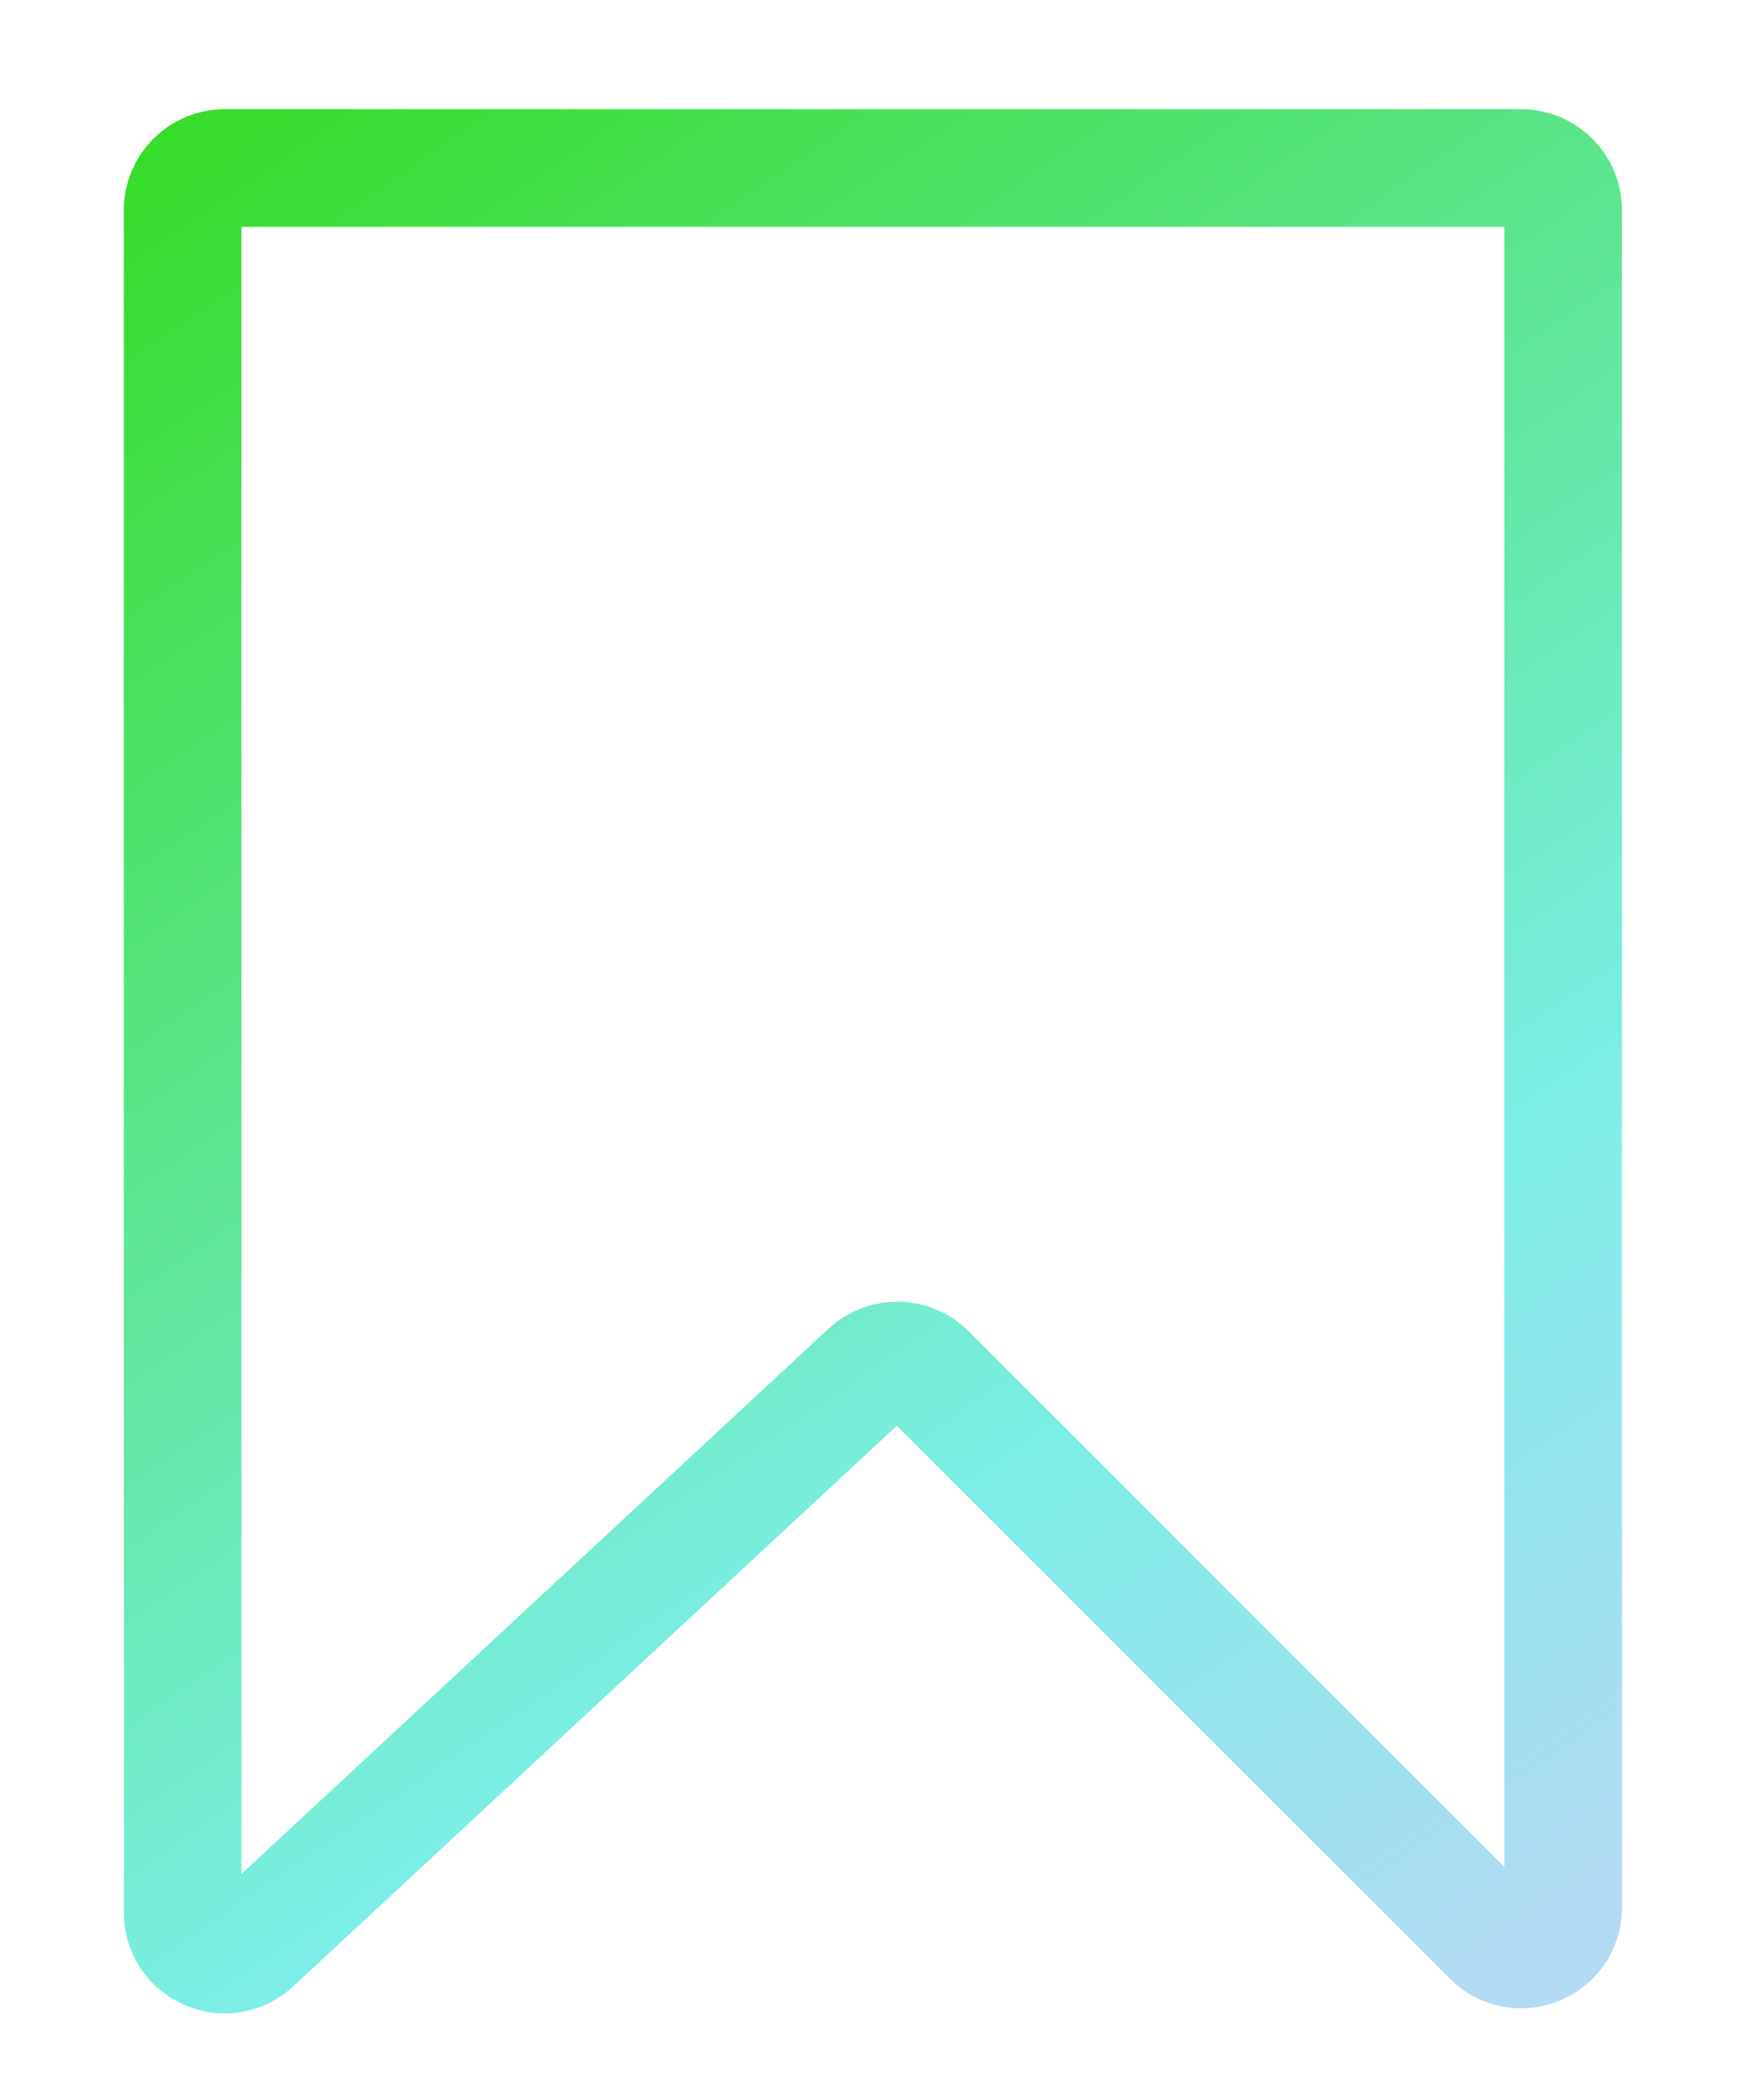 <svg width="21" height="25" viewBox="0 0 21 25" fill="none" xmlns="http://www.w3.org/2000/svg">
<g filter="url(#filter0_d)">
<path d="M2.174 2.5V22.766C2.174 23.203 2.694 23.43 3.014 23.133L10.342 16.328C10.54 16.145 10.846 16.151 11.036 16.341L17.755 23.059C18.07 23.375 18.609 23.151 18.609 22.706V2.5C18.609 2.224 18.385 2 18.109 2H2.674C2.398 2 2.174 2.224 2.174 2.5Z" stroke="url(#paint0_linear)" stroke-width="1.4" stroke-linejoin="round"/>
</g>
<defs>
<filter id="filter0_d" x="0.474" y="0.3" width="19.835" height="24.669" filterUnits="userSpaceOnUse" color-interpolation-filters="sRGB">
<feFlood flood-opacity="0" result="BackgroundImageFix"/>
<feColorMatrix in="SourceAlpha" type="matrix" values="0 0 0 0 0 0 0 0 0 0 0 0 0 0 0 0 0 0 127 0"/>
<feOffset/>
<feGaussianBlur stdDeviation="0.5"/>
<feColorMatrix type="matrix" values="0 0 0 0 0.579 0 0 0 0 0.917 0 0 0 0 0.554 0 0 0 1 0"/>
<feBlend mode="normal" in2="BackgroundImageFix" result="effect1_dropShadow"/>
<feBlend mode="normal" in="SourceGraphic" in2="effect1_dropShadow" result="shape"/>
</filter>
<linearGradient id="paint0_linear" x1="2" y1="2" x2="17" y2="24" gradientUnits="userSpaceOnUse">
<stop stop-color="#37DC2C"/>
<stop offset="0.695" stop-color="#7CEEE7"/>
<stop offset="1" stop-color="#B2DAF2"/>
</linearGradient>
</defs>
</svg>
